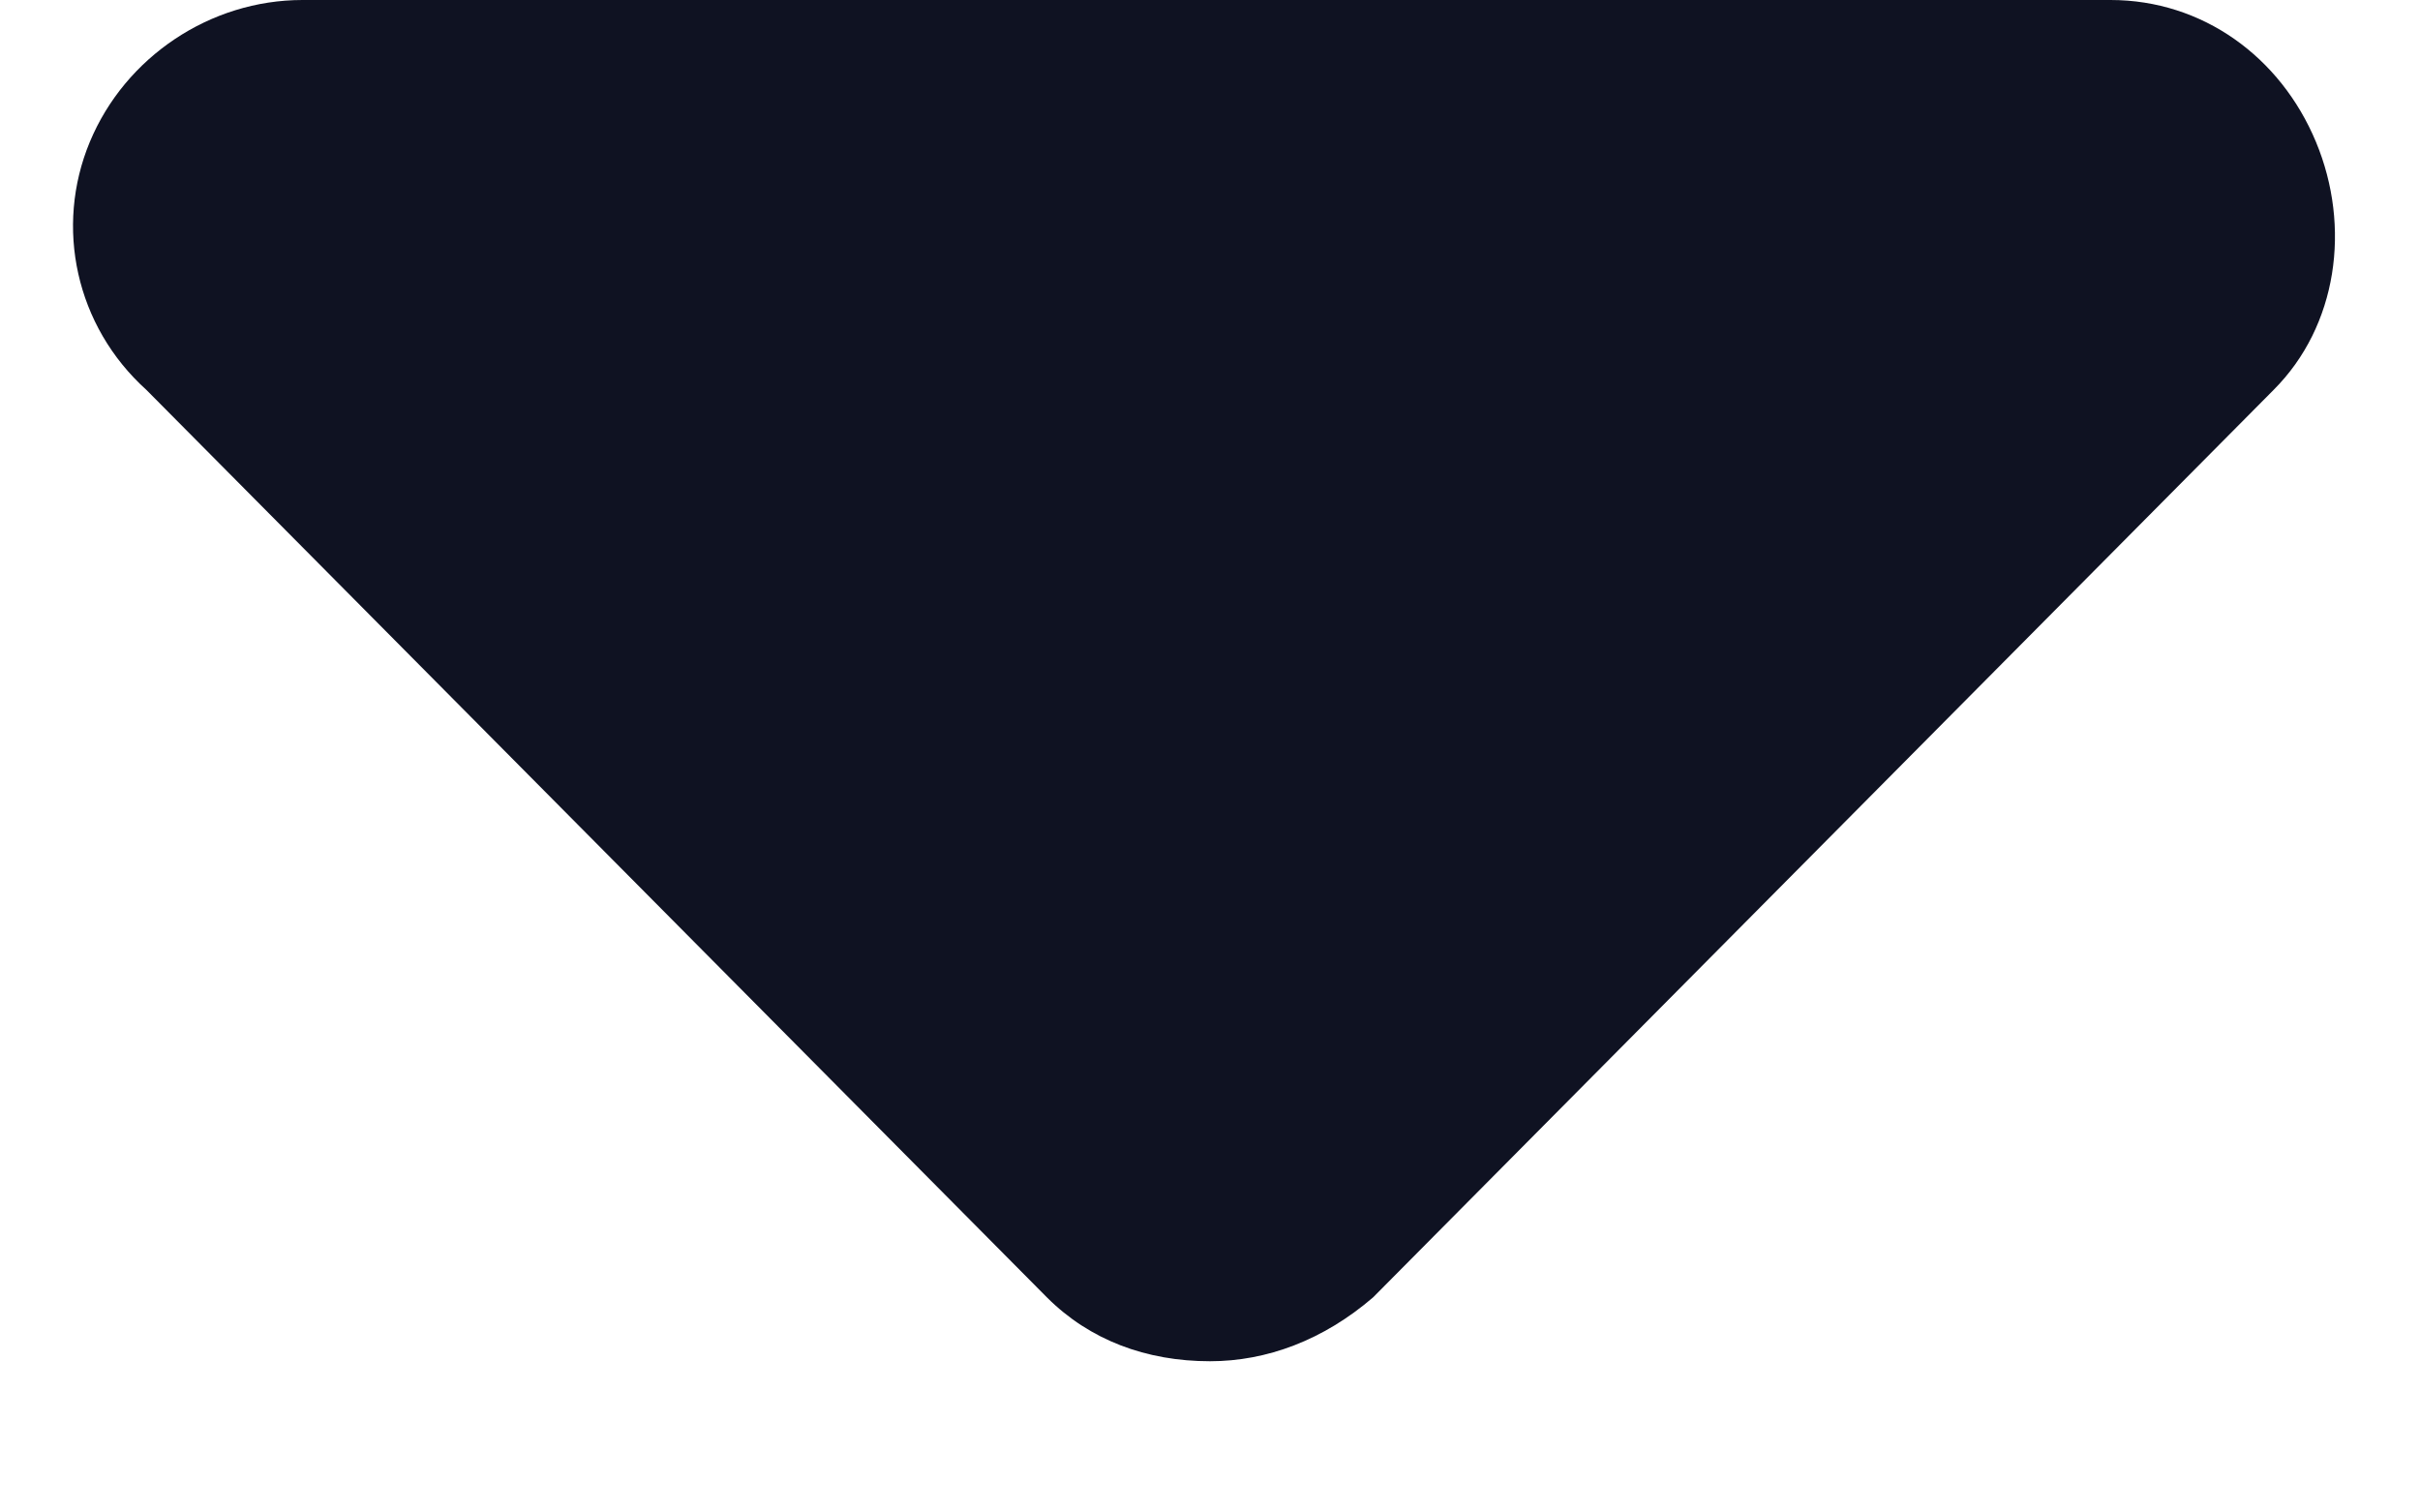 <svg width="8" height="5" viewBox="0 0 8 5" fill="none" xmlns="http://www.w3.org/2000/svg">
<path d="M7.516 1.289L4.539 4.289C4.375 4.43 4.188 4.5 4 4.5C3.789 4.5 3.602 4.43 3.461 4.289L0.484 1.289C0.25 1.078 0.18 0.75 0.297 0.469C0.414 0.188 0.695 0 1 0H6.977C7.281 0 7.539 0.188 7.656 0.469C7.773 0.75 7.727 1.078 7.516 1.289Z" fill="#0F1222"/>
</svg>

